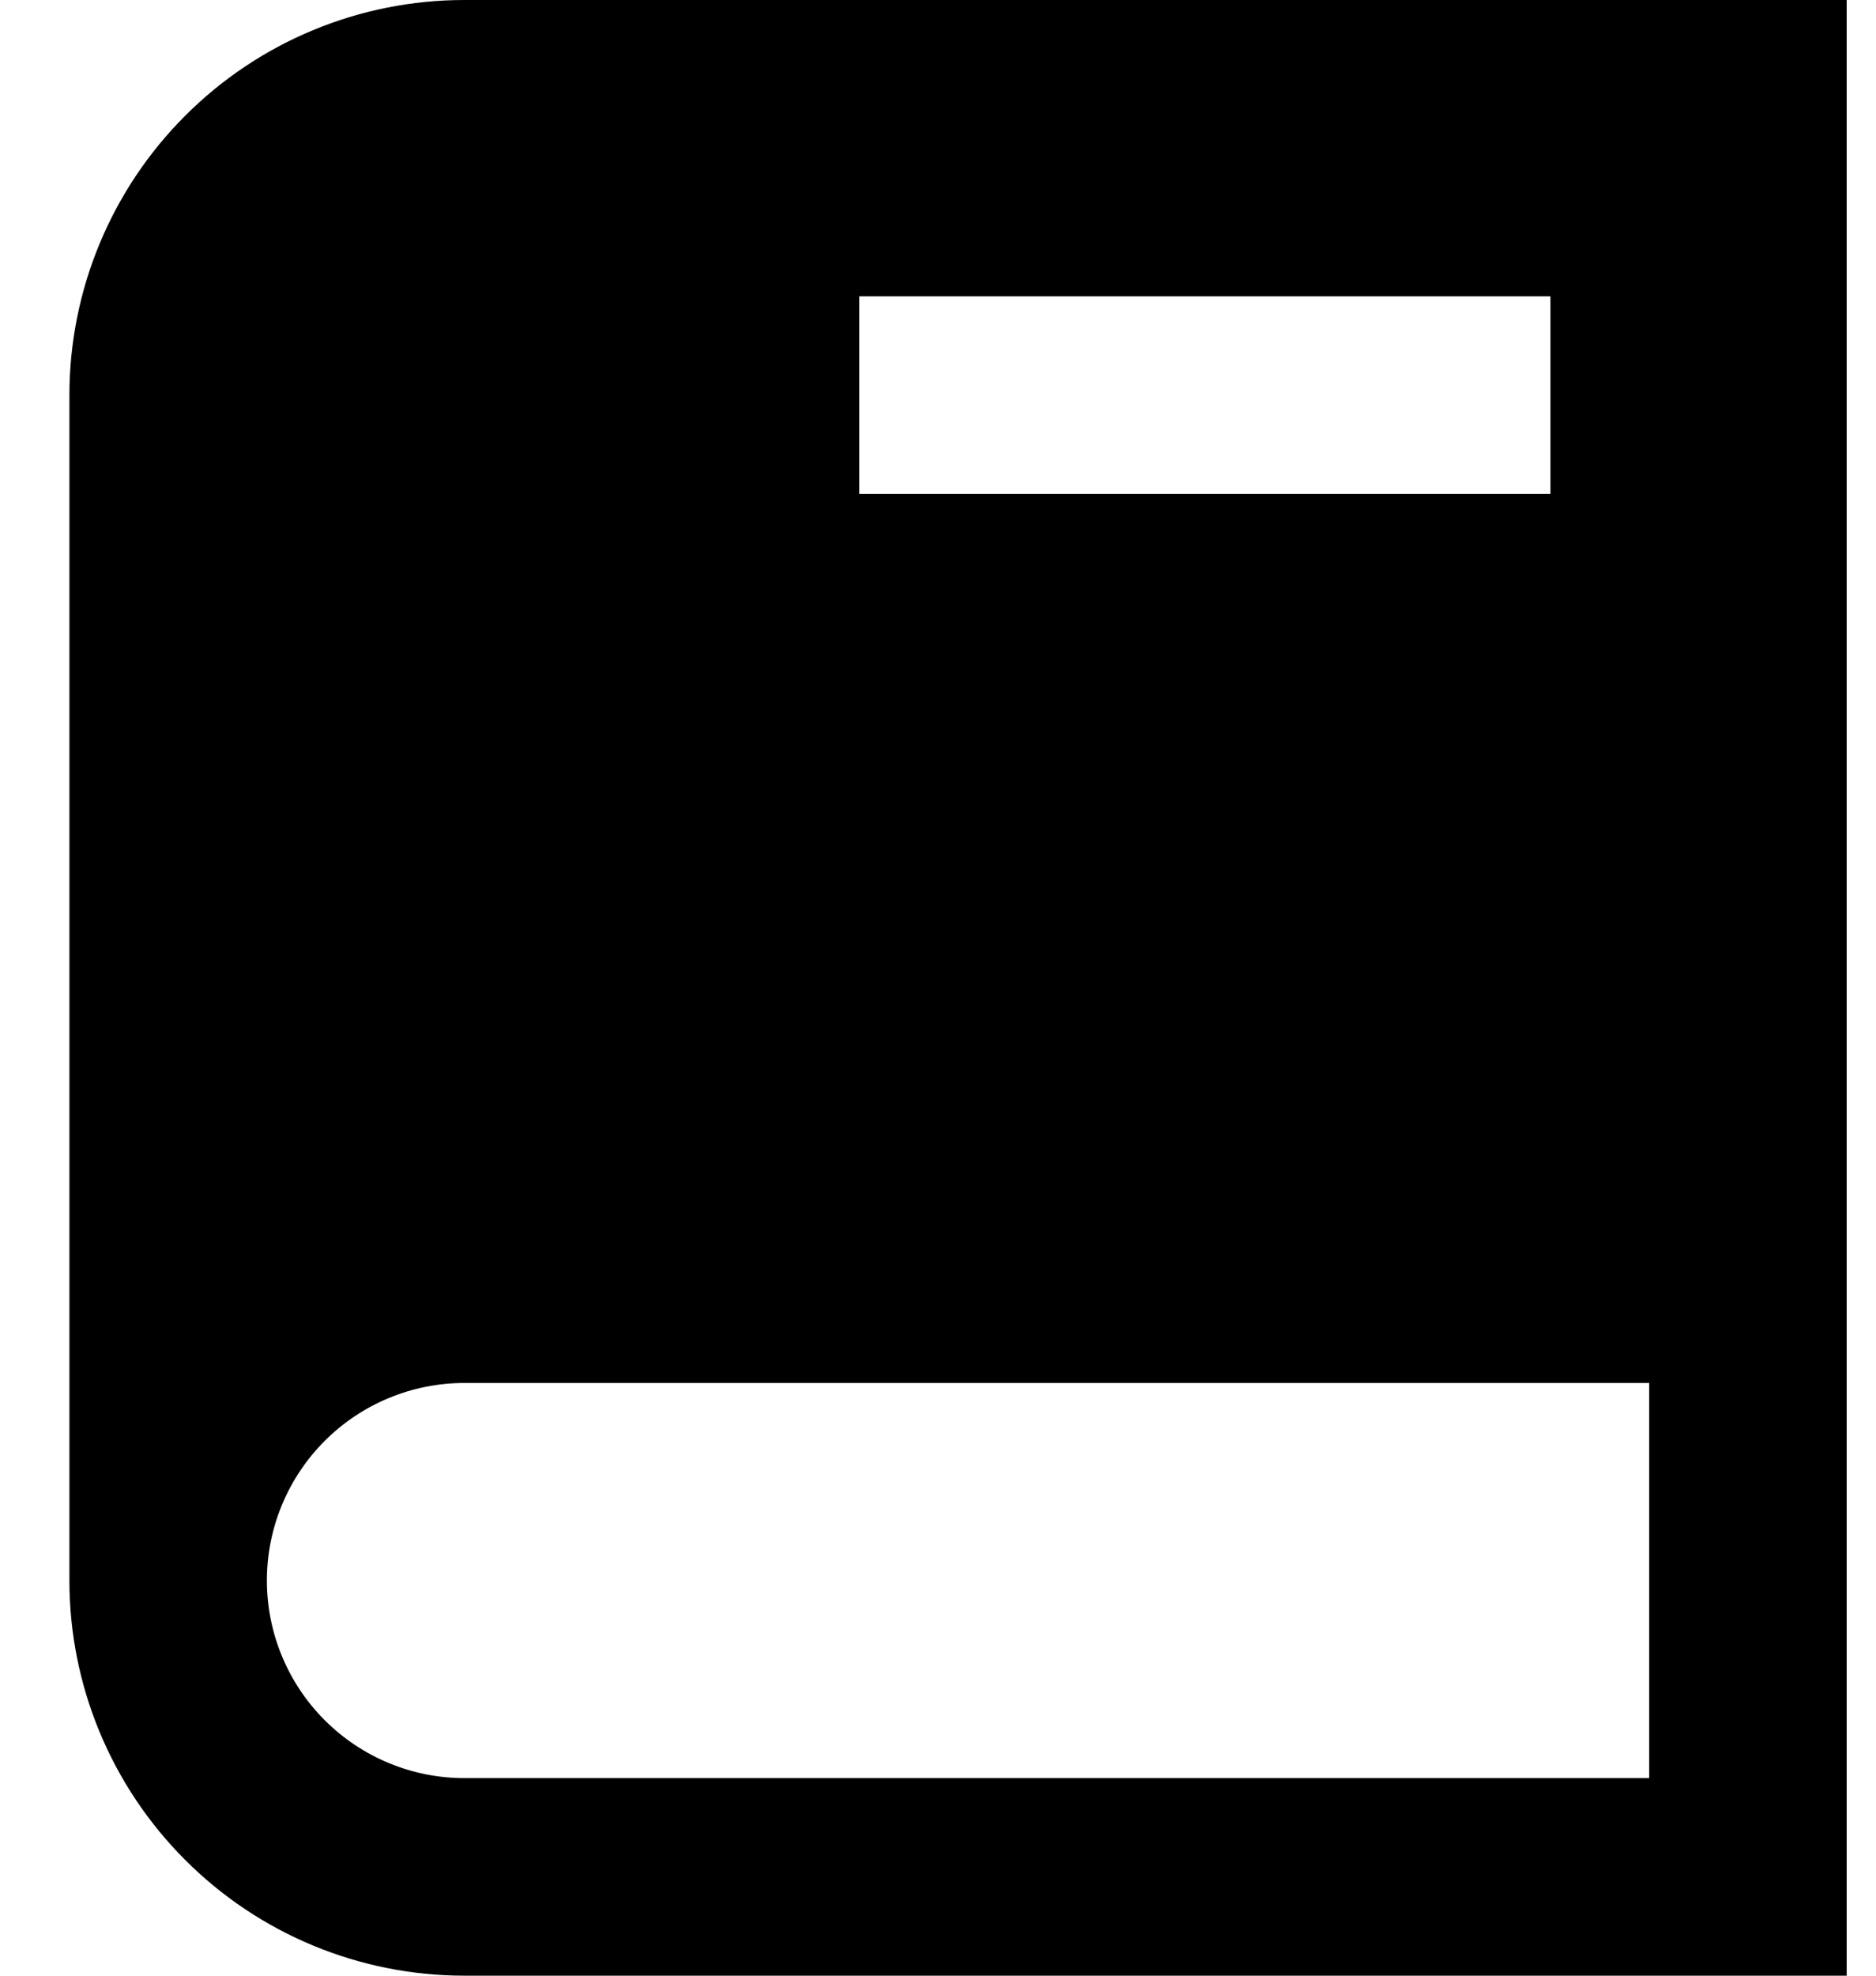 <svg width="19" height="20" viewBox="0 0 19 20" fill="none" xmlns="http://www.w3.org/2000/svg">
<path d="M4.703 0C3.642 0 2.625 0.421 1.875 1.172C1.125 1.922 0.703 2.939 0.703 4V16C0.703 17.061 1.125 18.078 1.875 18.828C2.625 19.579 3.642 20 4.703 20H18.703V0H4.703ZM8.703 3H15.703V5H8.703V3ZM2.703 16C2.703 15.47 2.914 14.961 3.289 14.586C3.664 14.211 4.173 14 4.703 14H16.703V18H4.703C4.173 18 3.664 17.789 3.289 17.414C2.914 17.039 2.703 16.53 2.703 16Z" fill="black"/>
</svg>
